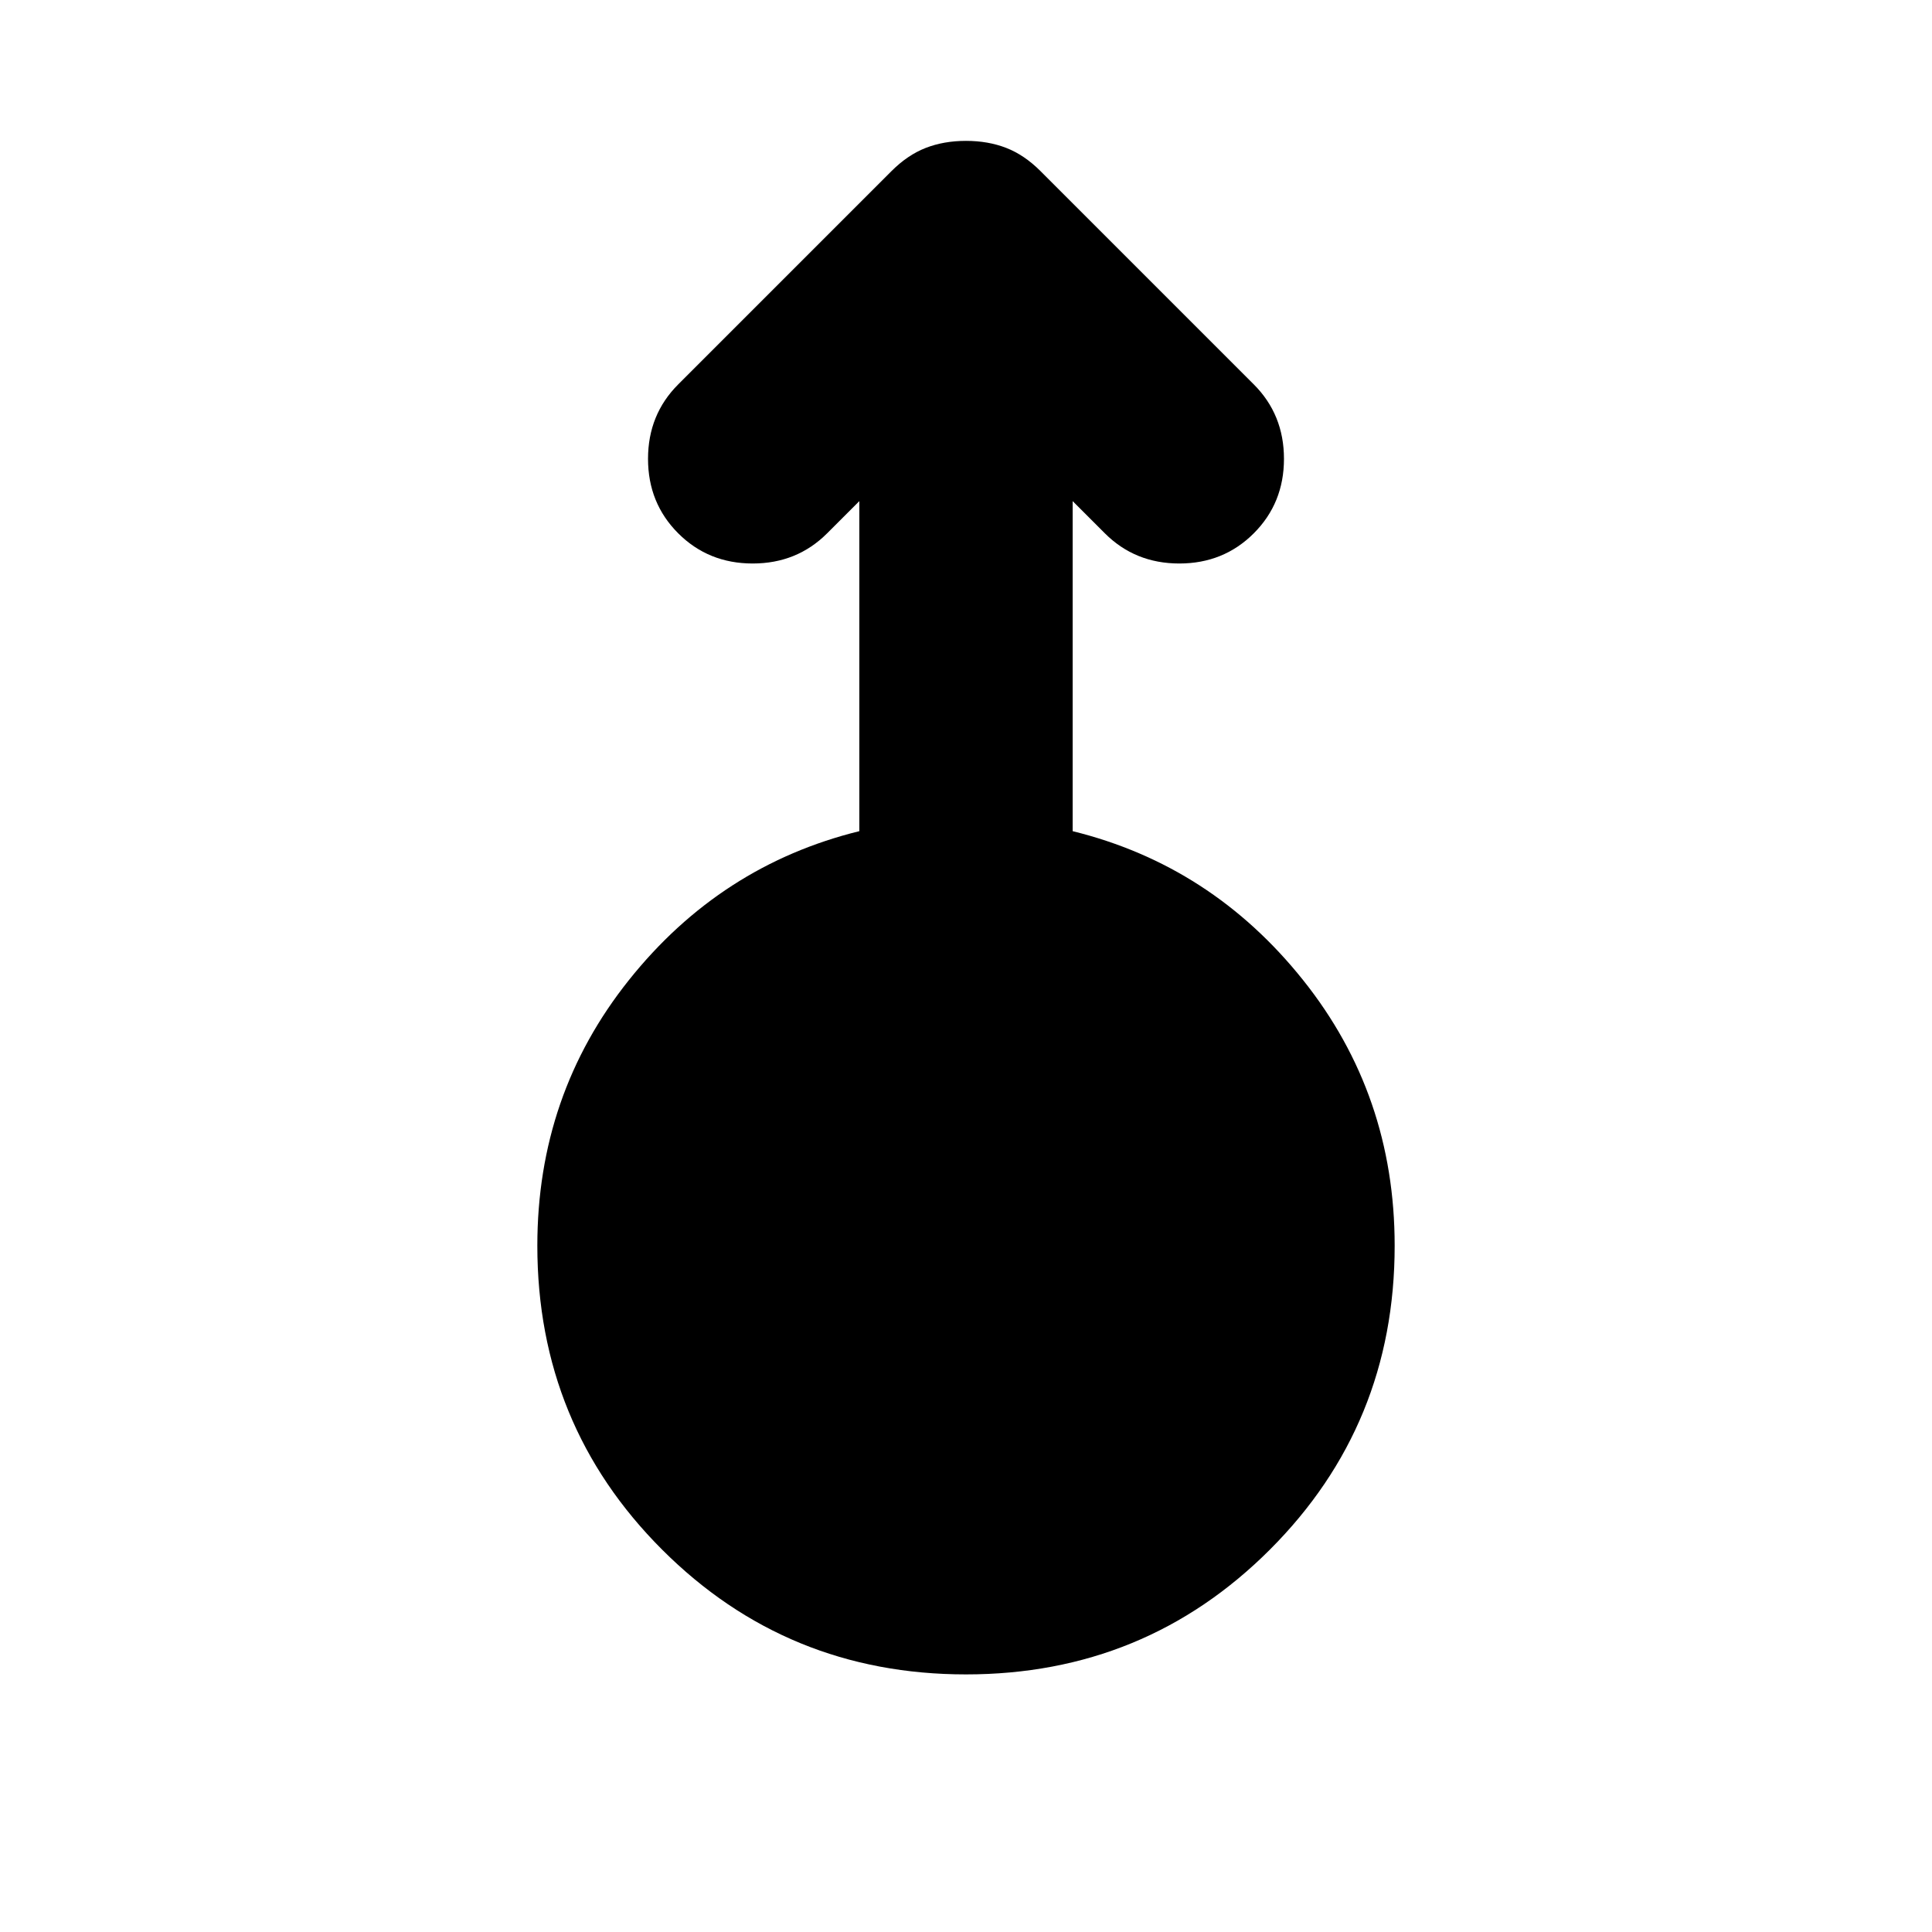 <svg xmlns="http://www.w3.org/2000/svg" height="24" viewBox="0 -960 960 960" width="24"><path d="M480-128q-89 0-151-62t-62-151q0-75 45.5-132T427-547v-164l-16 16q-15 15-37 15t-37-15q-15-15-15-37t15-37l106-106q8-8 17-11.5t20-3.5q11 0 20 3.5t17 11.5l106 106q15 15 15 37t-15 37q-15 15-37 15t-37-15l-16-16v164q69 17 114.5 74T693-341q0 89-62 151t-151 62Z"/></svg>
